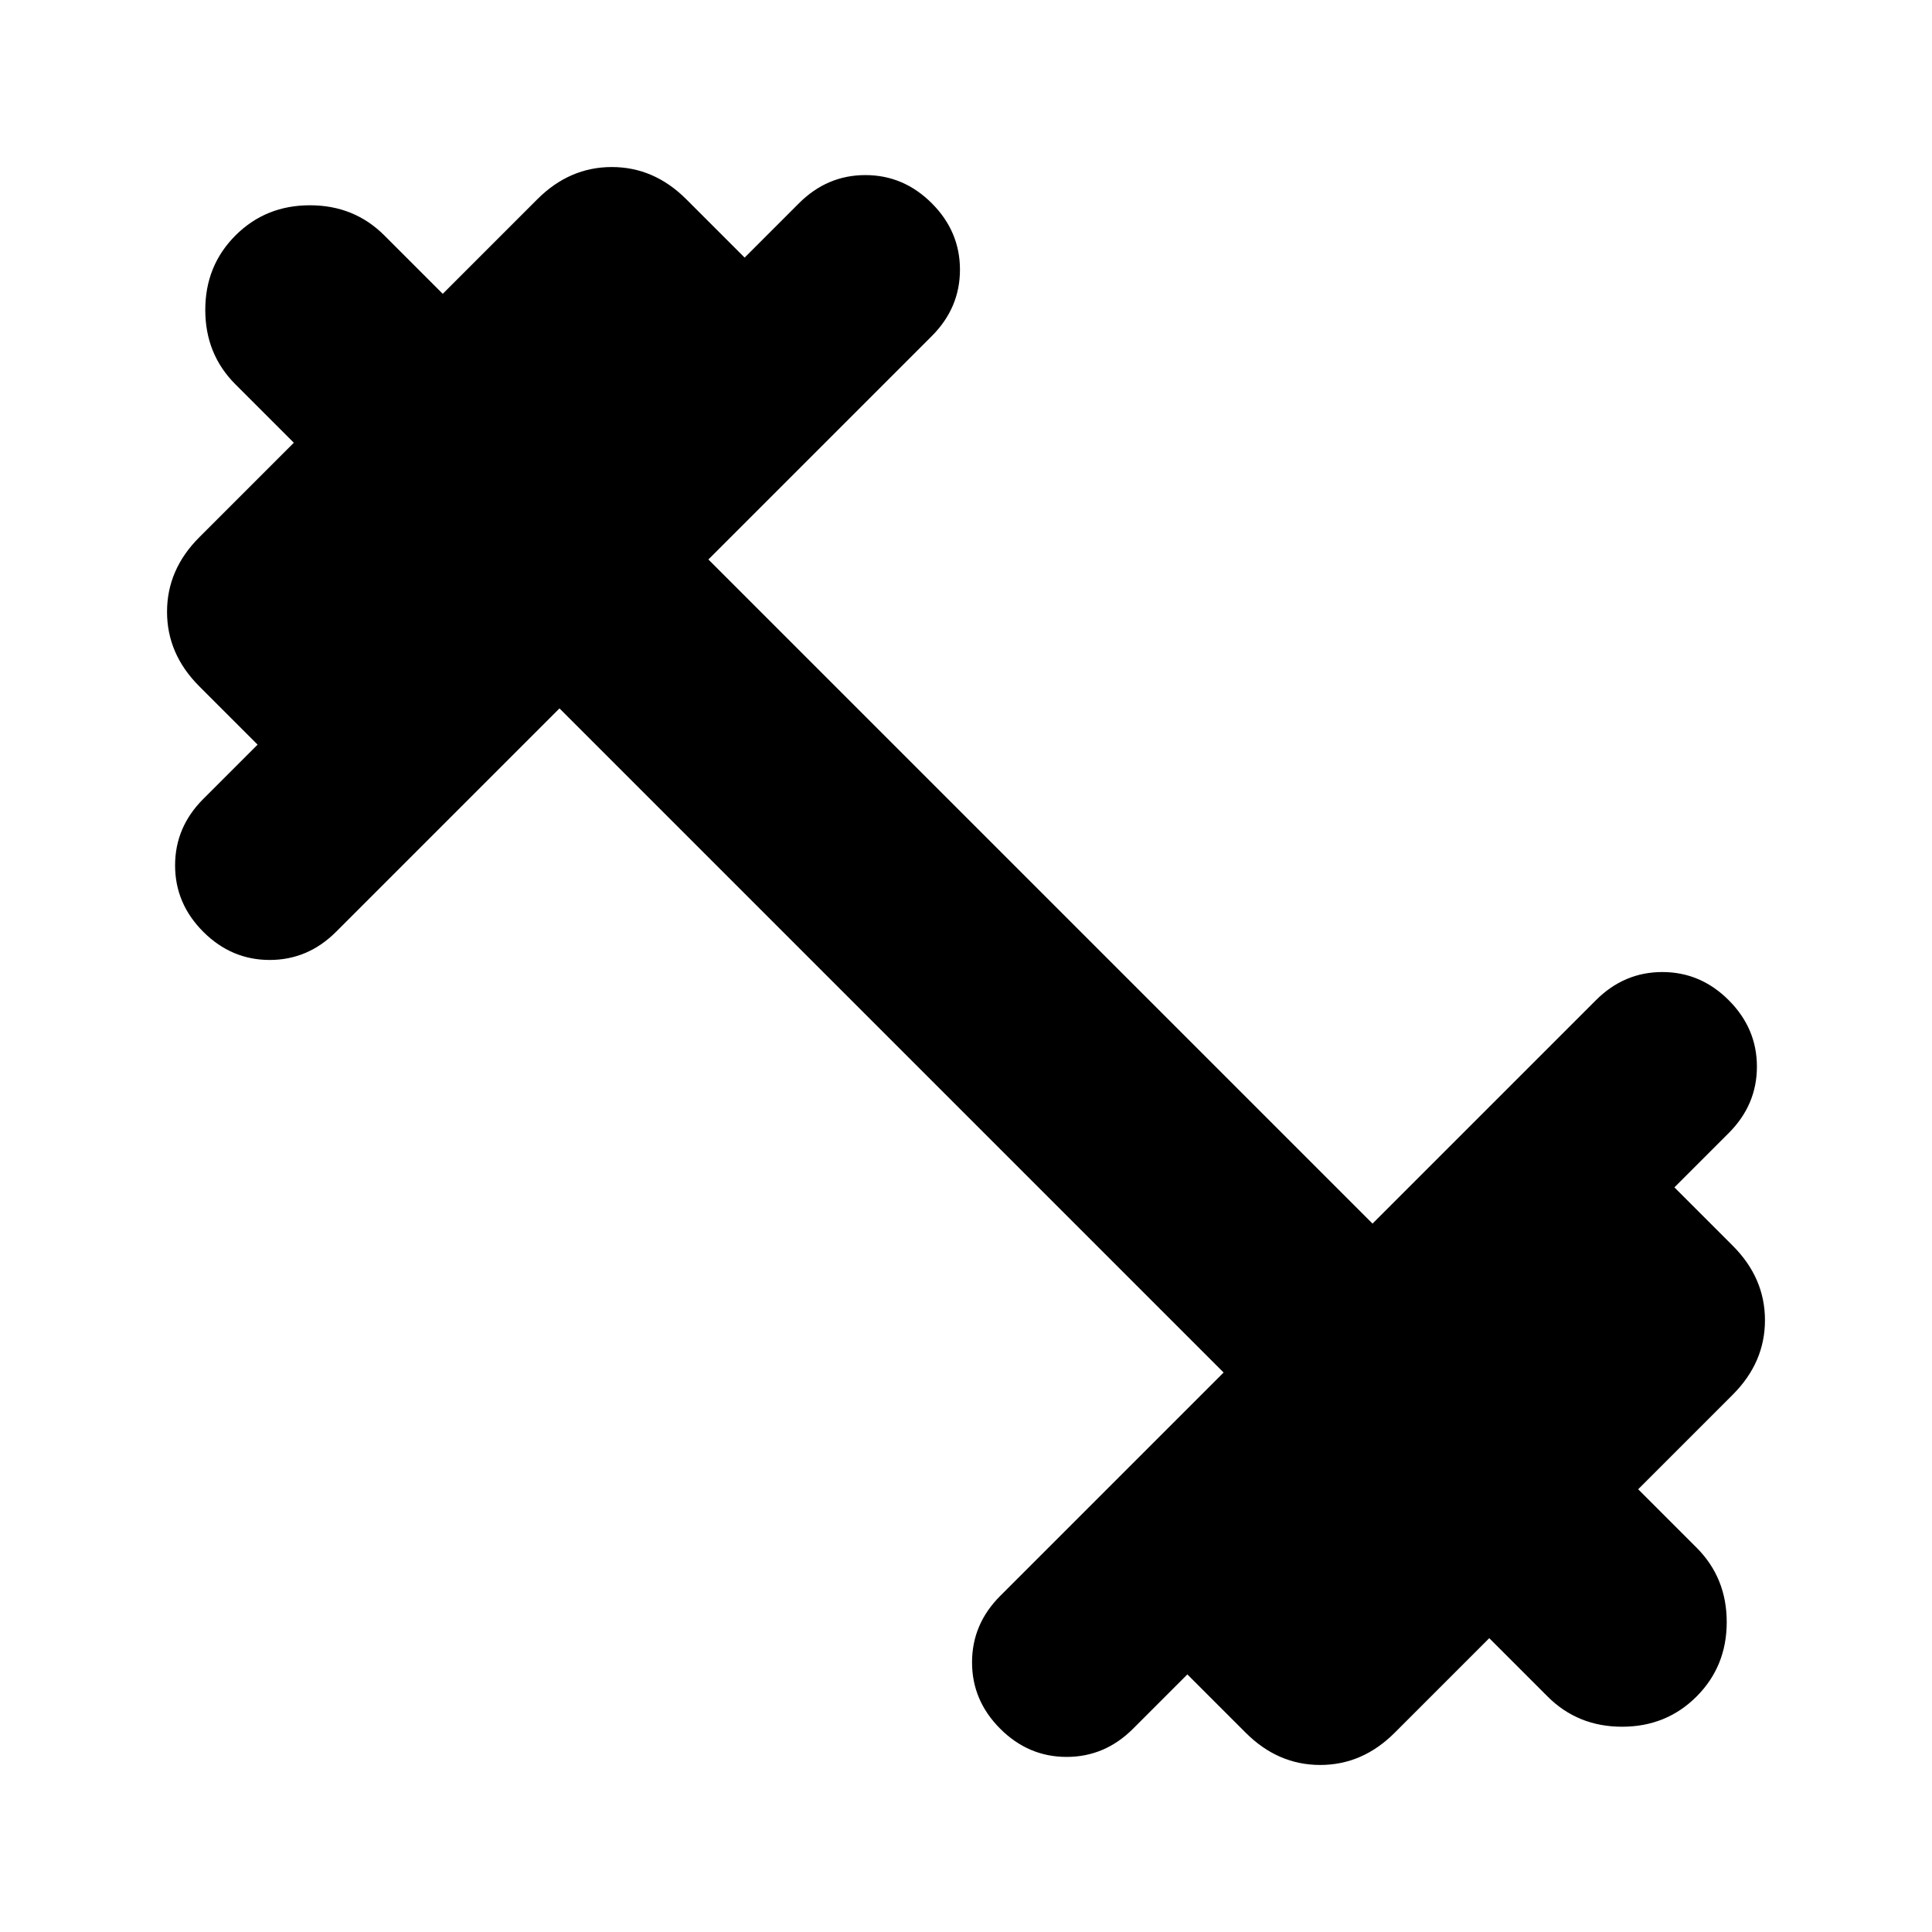 <svg xmlns="http://www.w3.org/2000/svg" height="24" viewBox="0 -960 960 960" width="24"><path d="M278-608 167-497q-14 14-33 14t-33-14q-14-14-14-33t14-33l27-27-29-29q-16-16-16-37t16-37l47-47-29-29q-15-15-15-37t15-37q15-15 37-15t37 15l29 29 47-47q16-16 37-16t37 16l29 29 27-27q14-14 33-14t33 14q14 14 14 33t-14 33L352-682l330 330 111-111q14-14 33-14t33 14q14 14 14 33t-14 33l-27 27 29 29q16 16 16 37t-16 37l-47 47 29 29q15 15 15 37t-15 37q-15 15-37 15t-37-15l-29-29-47 47q-16 16-37 16t-37-16l-29-29-27 27q-14 14-33 14t-33-14q-14-14-14-33t14-33l111-111-330-330Z"/></svg>